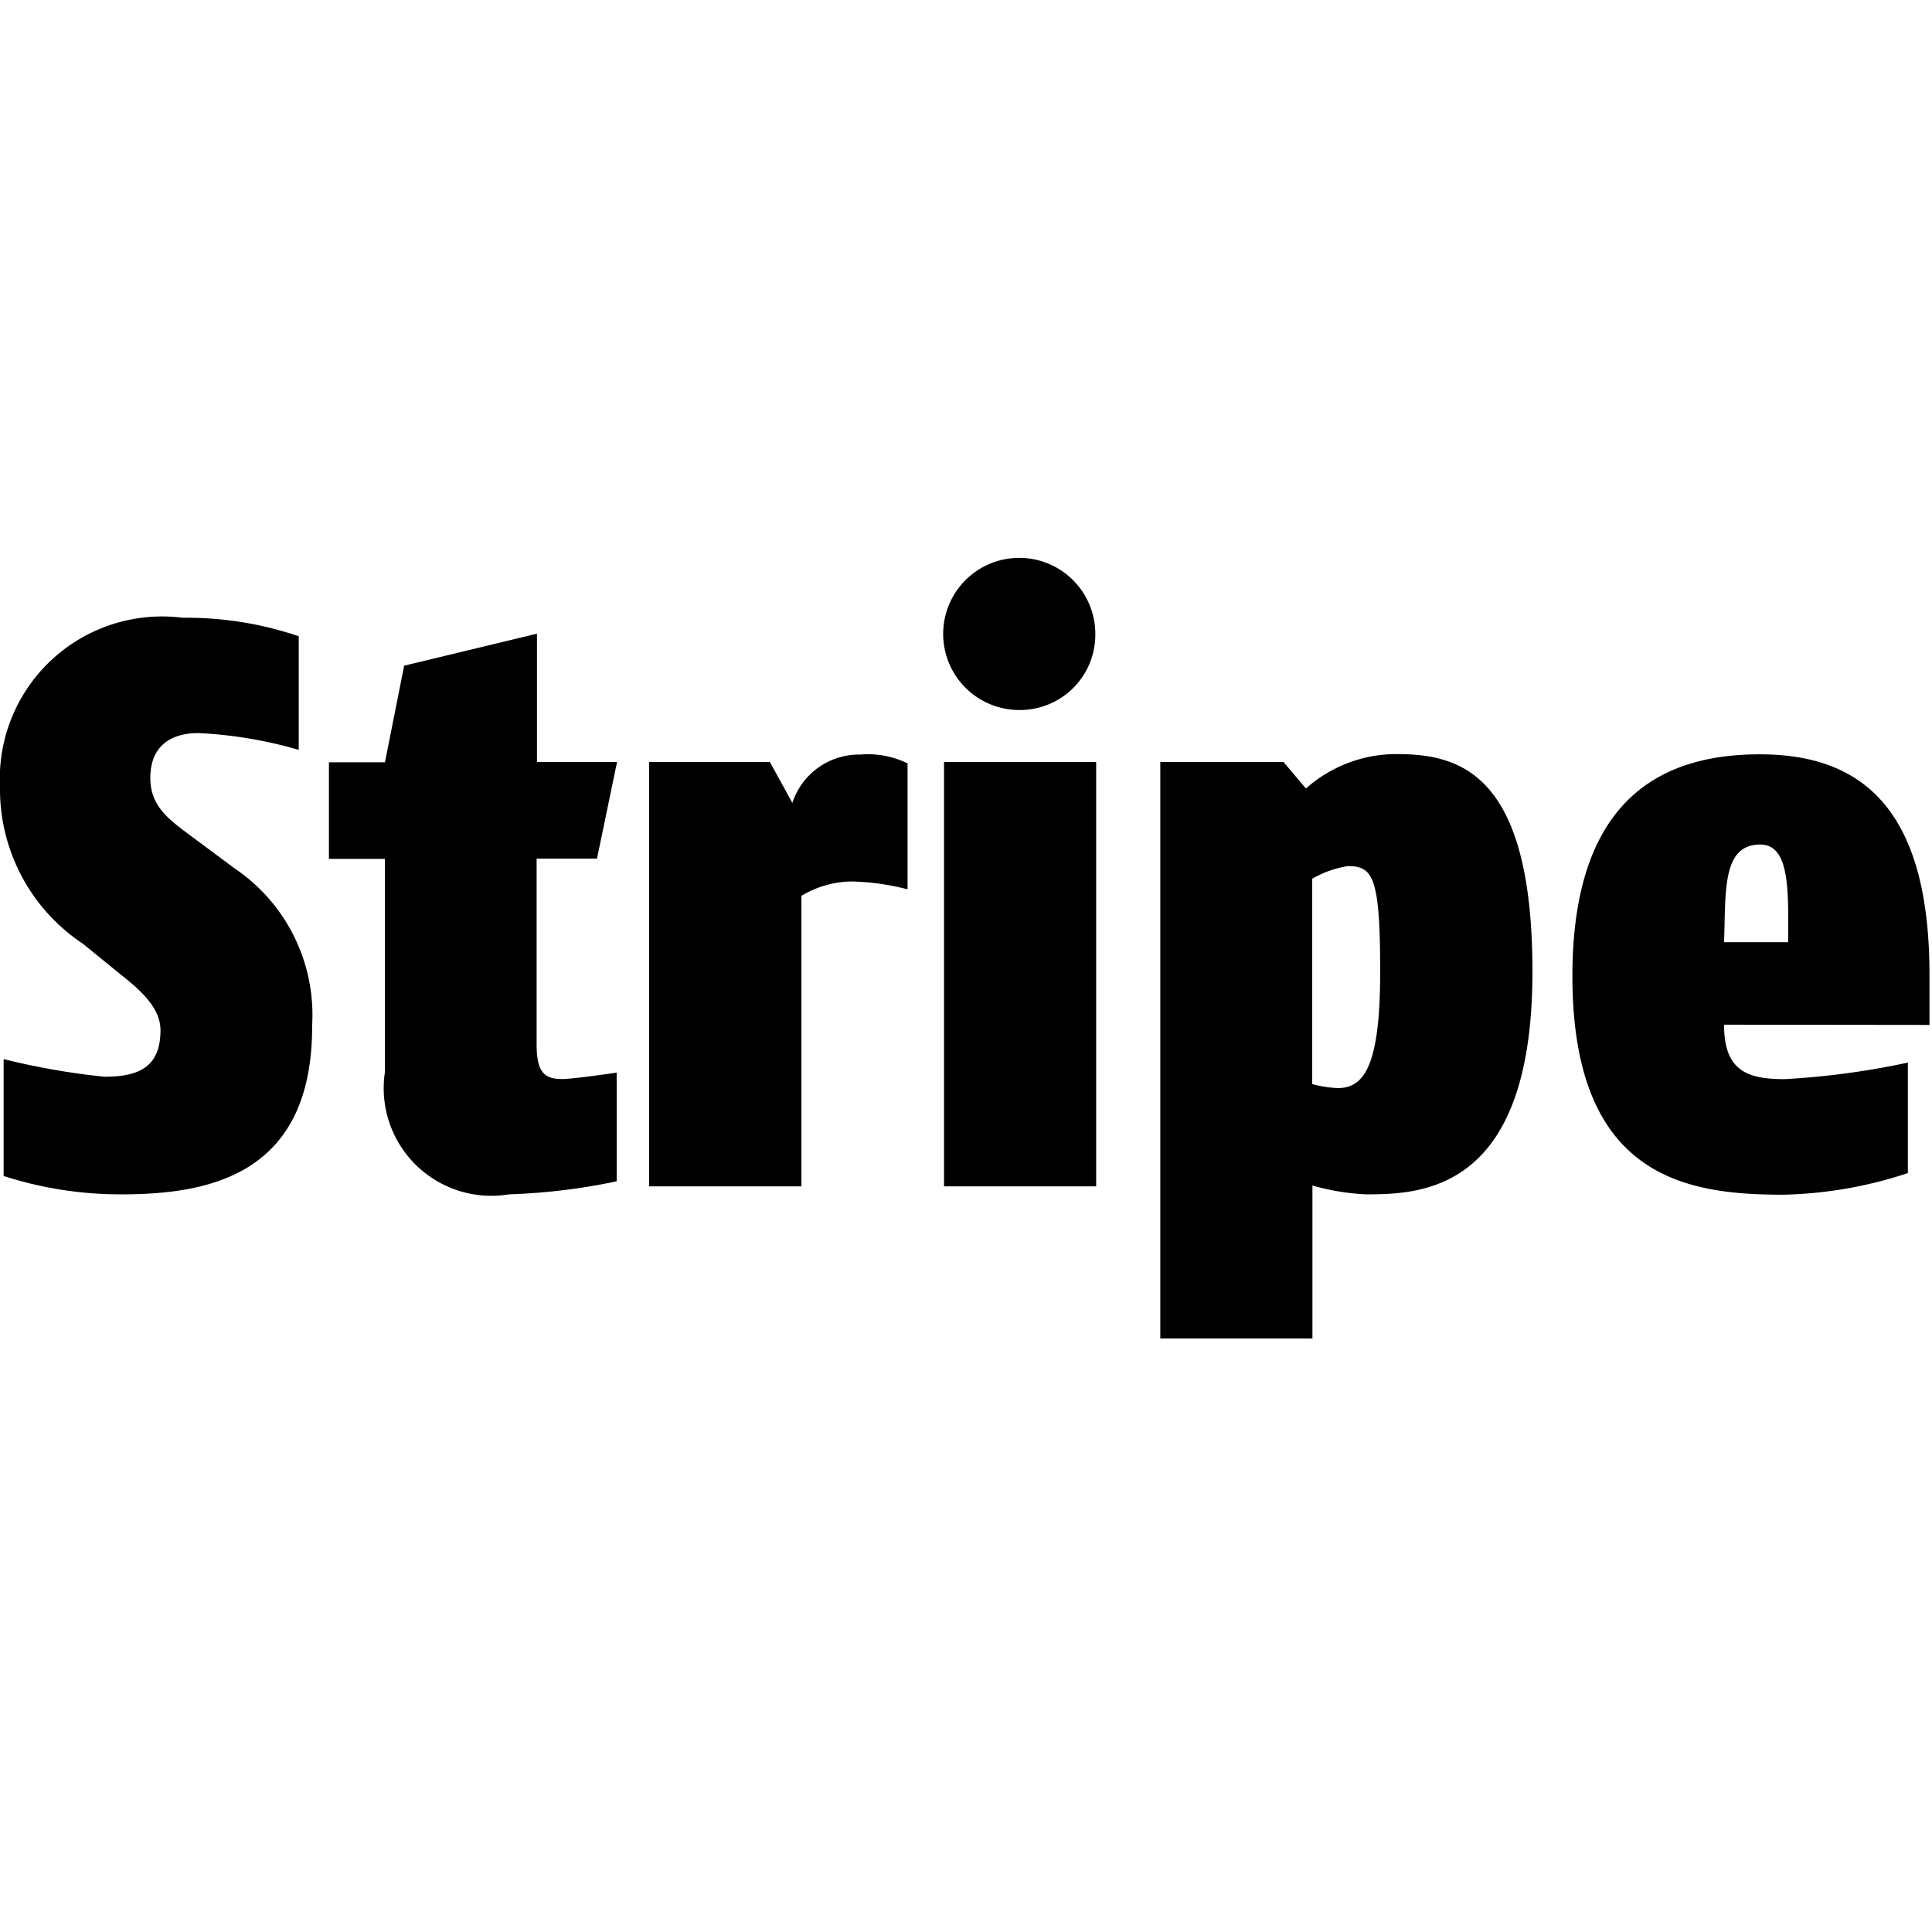<svg xmlns="http://www.w3.org/2000/svg" viewBox="0 0 16 16" class="symbol symbol-stripe" aria-labelledby="title" role="img"><title id="title">stripe icon</title><path class="cls-1" d="M1.011 9.891a3.145 3.145 0 0 1-.981-.152v-.968a5.96 5.96 0 0 0 .835.146c.285 0 .464-.08.464-.385 0-.172-.139-.312-.325-.458l-.317-.258A1.536 1.536 0 0 1 0 6.516a1.344 1.344 0 0 1 1.512-1.4 2.9 2.9 0 0 1 .962.153v.941a3.594 3.594 0 0 0-.829-.139c-.245 0-.4.119-.4.371s.173.358.385.517l.312.232a1.464 1.464 0 0 1 .643 1.3c.004 1.221-.825 1.4-1.574 1.4zm3.204 0a.891.891 0 0 1-1.027-1.014V7.113h-.464v-.8h.464l.159-.8 1.1-.265v1.063h.663l-.166.8h-.5v1.54c0 .239.073.285.212.285.093 0 .451-.053.451-.053v.9a5.079 5.079 0 0 1-.892.108zM7.054 7.3a.824.824 0 0 0-.417.119v2.406H5.376V6.311h1l.186.338a.581.581 0 0 1 .563-.4.745.745 0 0 1 .391.073v1.043a2.017 2.017 0 0 0-.462-.065zm.764 2.525V6.311h1.26v3.514zm.63-3.945a.63.63 0 1 1 .623-.63.624.624 0 0 1-.623.63zm2.865 4.011a1.949 1.949 0 0 1-.444-.073v1.267h-1.26V6.311h1.021l.185.219a1.128 1.128 0 0 1 .749-.285c.517 0 1.127.146 1.127 1.8.001 1.82-.914 1.846-1.378 1.846zm-.146-2.719a.838.838 0 0 0-.3.106v1.7a.964.964 0 0 0 .212.033c.219 0 .351-.186.351-.962s-.057-.876-.263-.876zm3.111 1.314c0 .378.186.451.5.451A6.561 6.561 0 0 0 15.8 8.8v.915a3.5 3.5 0 0 1-1.028.179c-.789 0-1.75-.126-1.75-1.81 0-1.485.756-1.837 1.552-1.837.815 0 1.405.418 1.405 1.823v.418zm.3-1.492c-.319 0-.285.391-.3.809h.531c0-.411.02-.809-.232-.809z" data-name="Layer 1" role="presentation"/></svg>